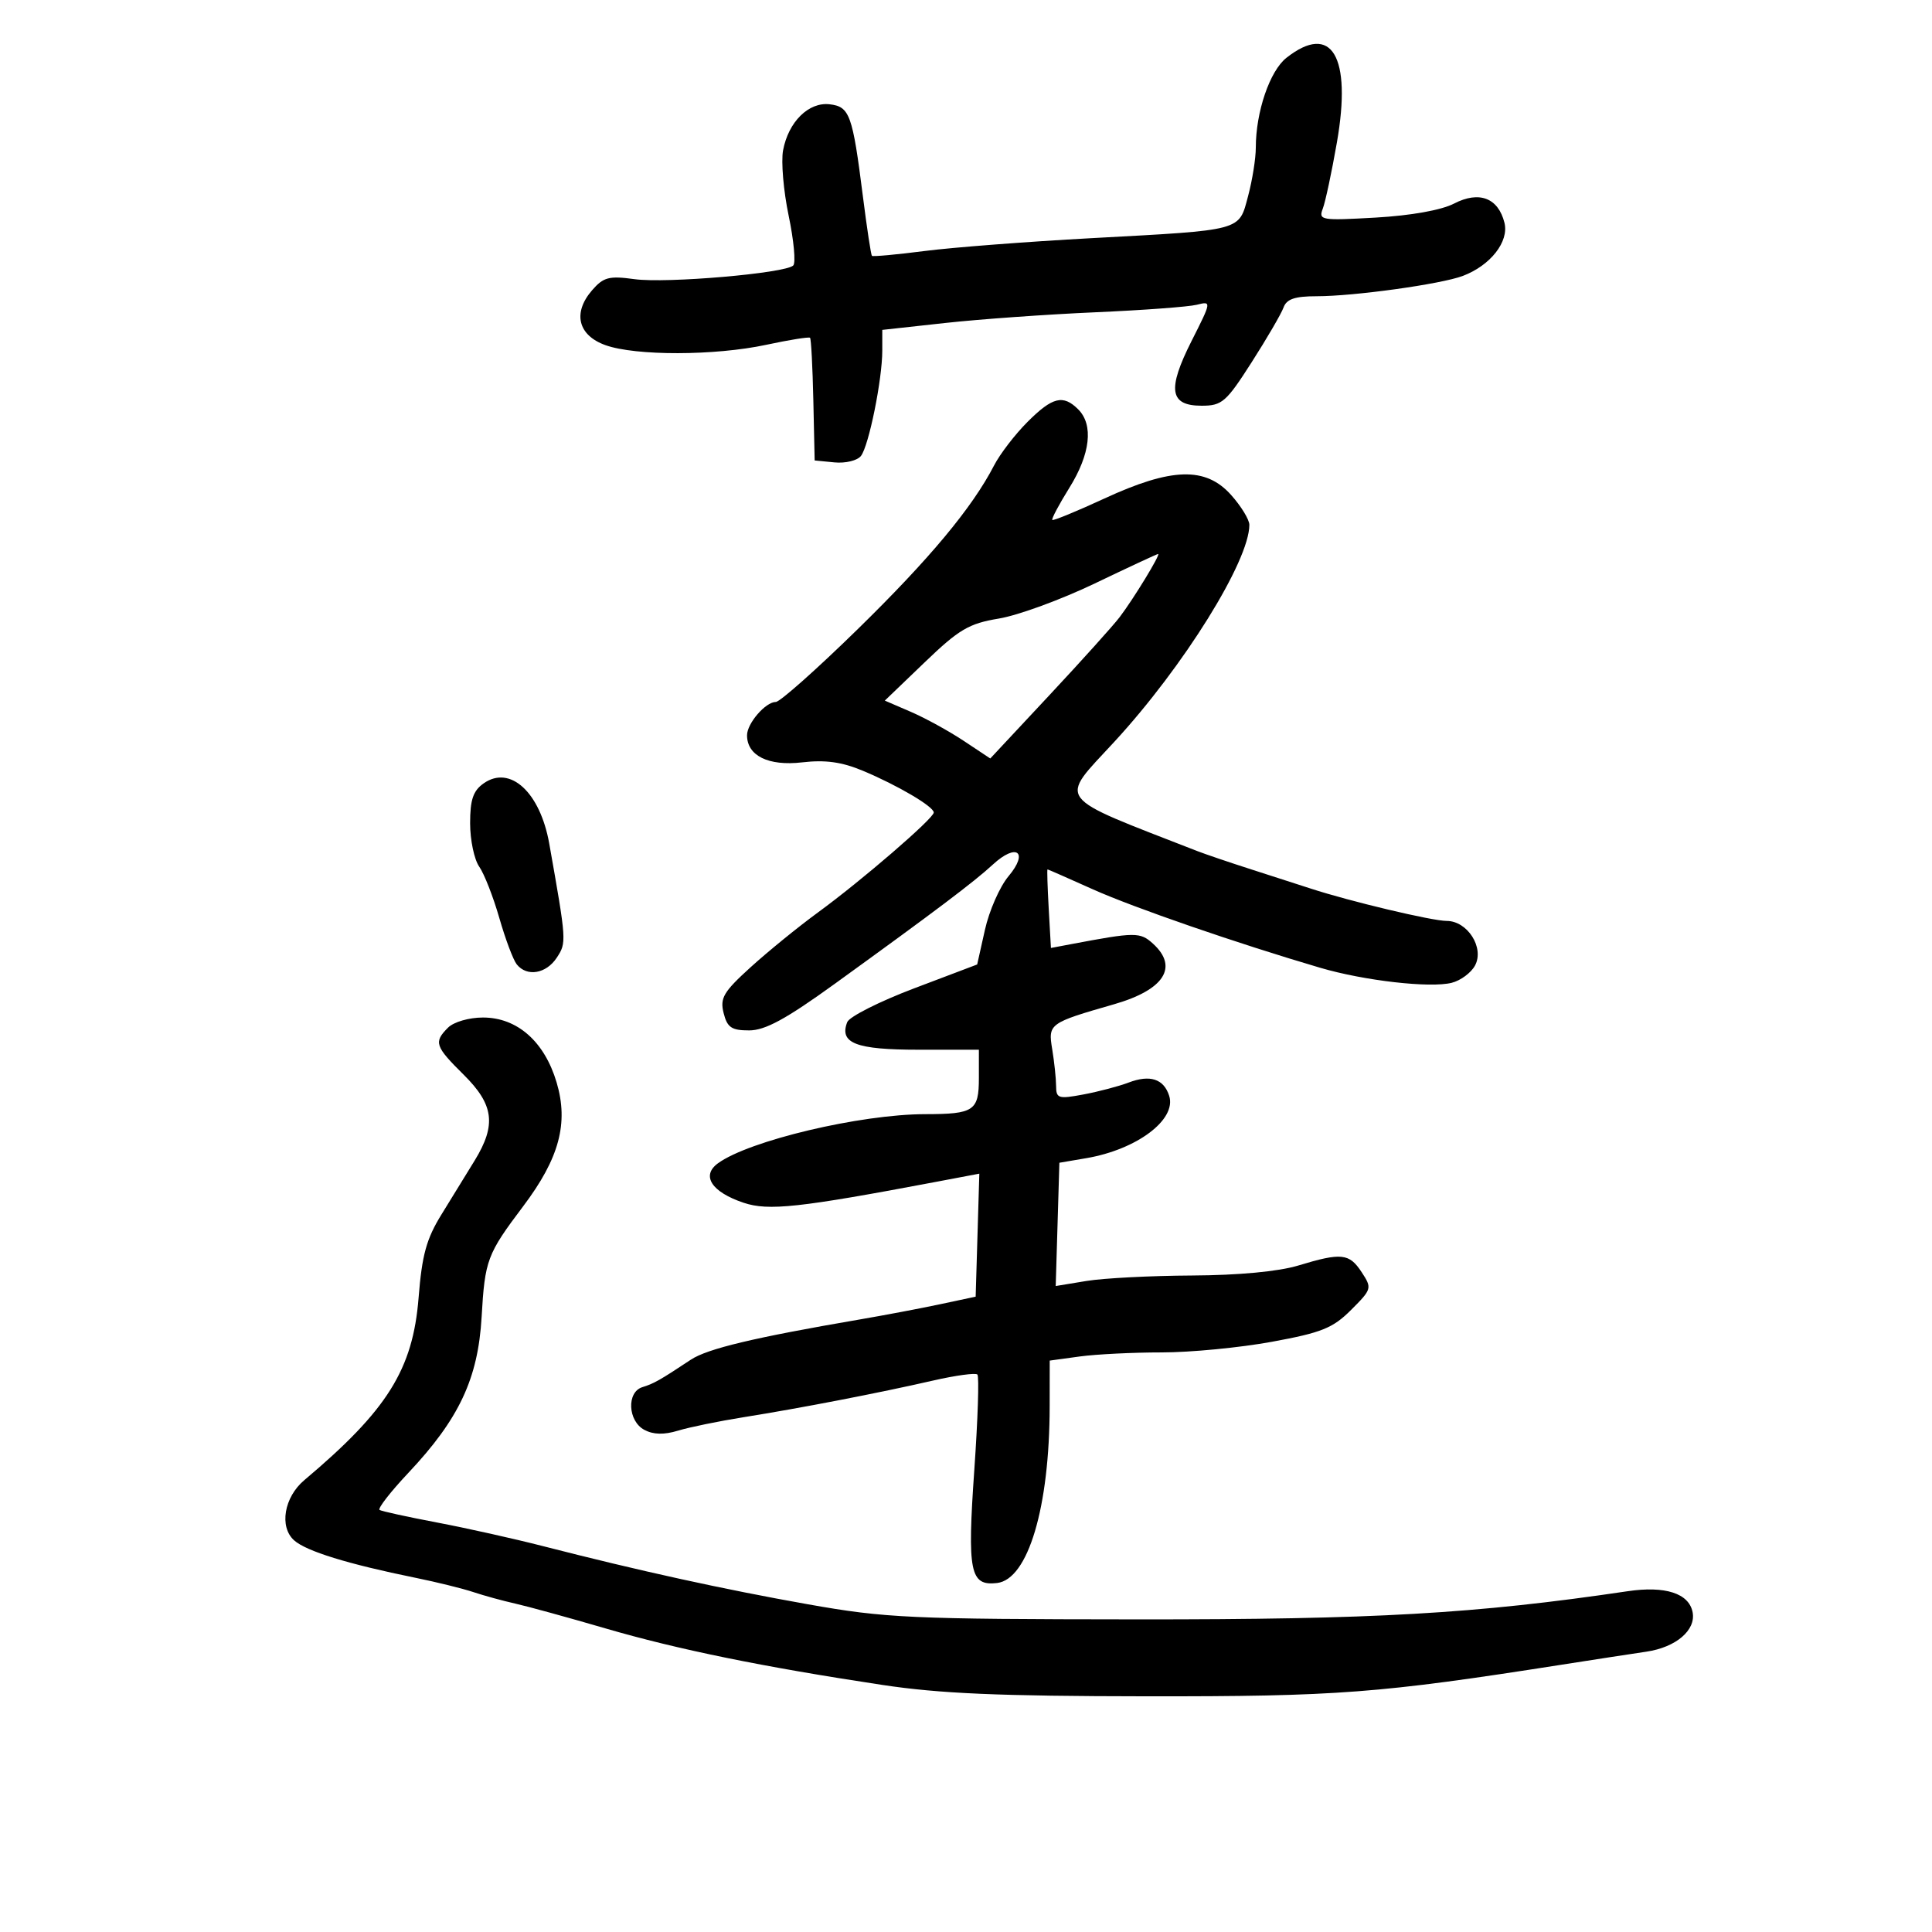 <svg xmlns="http://www.w3.org/2000/svg" width="300" height="300" viewBox="0 0 300 300" version="1.1">
	<path d="M 199.760 8.974 C 197.172 11.010, 195 17.376, 195 22.928 C 195 24.602, 194.461 27.987, 193.802 30.450 C 192.340 35.917, 193.150 35.699, 169.500 36.981 C 159.600 37.518, 147.936 38.415, 143.580 38.975 C 139.224 39.536, 135.540 39.873, 135.392 39.725 C 135.244 39.578, 134.612 35.416, 133.988 30.478 C 132.383 17.787, 131.937 16.555, 128.824 16.193 C 125.567 15.813, 122.425 18.920, 121.596 23.341 C 121.269 25.083, 121.659 29.651, 122.463 33.492 C 123.266 37.333, 123.588 40.812, 123.177 41.223 C 121.965 42.435, 103.493 44.029, 98.535 43.350 C 94.566 42.806, 93.709 43.029, 91.940 45.069 C 88.898 48.576, 89.741 52.061, 94 53.591 C 98.693 55.276, 111.004 55.250, 118.990 53.539 C 122.560 52.774, 125.617 52.284, 125.784 52.451 C 125.951 52.617, 126.180 56.972, 126.294 62.127 L 126.500 71.500 129.585 71.801 C 131.282 71.967, 133.128 71.517, 133.686 70.801 C 134.912 69.231, 137 58.925, 137 54.446 L 137 51.225 146.750 50.154 C 152.113 49.564, 162.575 48.818, 170 48.494 C 177.425 48.171, 184.548 47.645, 185.829 47.325 C 188.145 46.747, 188.141 46.778, 185.032 52.936 C 181.218 60.492, 181.606 63, 186.588 63 C 189.757 63, 190.394 62.447, 194.357 56.250 C 196.732 52.538, 198.958 48.712, 199.306 47.750 C 199.780 46.437, 201.058 46, 204.428 46 C 210.271 46, 223.765 44.125, 227.151 42.843 C 231.451 41.215, 234.346 37.513, 233.610 34.584 C 232.642 30.725, 229.680 29.597, 225.792 31.608 C 223.815 32.630, 219.102 33.473, 213.619 33.786 C 205.139 34.269, 204.710 34.197, 205.402 32.398 C 205.803 31.354, 206.790 26.723, 207.596 22.106 C 209.930 8.726, 206.783 3.450, 199.760 8.974 M 159.551 65.516 C 157.617 67.450, 155.283 70.487, 154.363 72.266 C 150.964 78.843, 144.342 86.791, 133.131 97.750 C 126.801 103.938, 121.102 109, 120.466 109 C 118.873 109, 116 112.328, 116 114.174 C 116 117.352, 119.322 118.985, 124.553 118.380 C 128.166 117.961, 130.713 118.315, 134 119.690 C 139.387 121.945, 144.985 125.242, 144.994 126.165 C 145.002 127.064, 133.806 136.725, 127 141.693 C 123.975 143.901, 119.292 147.710, 116.592 150.158 C 112.341 154.014, 111.775 154.969, 112.362 157.304 C 112.925 159.548, 113.589 160, 116.326 160 C 118.819 160, 122.040 158.246, 129.644 152.750 C 145.201 141.505, 151.272 136.925, 154.169 134.248 C 157.853 130.844, 159.781 132.283, 156.600 136.063 C 155.252 137.666, 153.605 141.404, 152.942 144.371 L 151.735 149.764 141.939 153.474 C 136.552 155.514, 131.879 157.874, 131.555 158.718 C 130.298 161.992, 132.904 163, 142.622 163 L 152 163 152 167.393 C 152 172.493, 151.251 172.997, 143.668 173.006 C 133.583 173.017, 116.293 177.119, 111.473 180.643 C 108.846 182.564, 110.501 185.100, 115.466 186.763 C 119.321 188.054, 124.060 187.540, 145.285 183.529 L 152.069 182.246 151.785 191.796 L 151.500 201.346 146 202.516 C 142.975 203.160, 137.350 204.225, 133.500 204.885 C 117.077 207.698, 109.855 209.419, 107.262 211.139 C 102.472 214.316, 101.544 214.842, 99.750 215.396 C 97.281 216.160, 97.483 220.653, 100.049 222.026 C 101.450 222.776, 103.111 222.814, 105.299 222.147 C 107.060 221.610, 111.650 220.670, 115.500 220.057 C 124.208 218.672, 136.503 216.294, 144.874 214.376 C 148.380 213.573, 151.483 213.150, 151.769 213.436 C 152.056 213.722, 151.841 220.379, 151.291 228.228 C 150.180 244.118, 150.617 246.295, 154.817 245.810 C 159.638 245.253, 162.976 234.056, 162.992 218.386 L 163 211.272 167.640 210.636 C 170.191 210.286, 175.929 210.001, 180.390 210.002 C 184.850 210.003, 192.550 209.261, 197.500 208.352 C 205.234 206.933, 206.964 206.236, 209.803 203.397 C 213.024 200.176, 213.065 200.029, 211.439 197.546 C 209.510 194.603, 208.300 194.476, 201.591 196.511 C 198.527 197.440, 192.326 198.022, 185.091 198.060 C 178.716 198.092, 171.347 198.473, 168.716 198.906 L 163.931 199.693 164.216 190.122 L 164.500 180.551 168.674 179.841 C 176.535 178.503, 182.723 173.853, 181.552 170.164 C 180.715 167.528, 178.577 166.829, 175.241 168.102 C 173.734 168.677, 170.588 169.506, 168.250 169.945 C 164.337 170.679, 163.999 170.574, 163.989 168.621 C 163.983 167.454, 163.711 164.887, 163.385 162.914 C 162.731 158.962, 162.895 158.843, 173 155.938 C 180.786 153.700, 183.048 150.163, 179.022 146.520 C 177.029 144.717, 176.310 144.721, 166.344 146.603 L 163.188 147.199 162.844 141.098 C 162.655 137.742, 162.571 134.997, 162.657 134.998 C 162.743 134.999, 165.893 136.383, 169.657 138.074 C 176.019 140.932, 192.119 146.490, 205 150.276 C 211.833 152.284, 222.057 153.453, 225.414 152.611 C 226.805 152.262, 228.437 151.052, 229.042 149.921 C 230.520 147.161, 227.871 143, 224.637 143 C 222.373 143, 209.548 139.948, 203.525 137.976 C 201.861 137.432, 197.728 136.098, 194.341 135.013 C 190.954 133.928, 187.129 132.629, 185.841 132.127 C 163.445 123.387, 164.359 124.599, 173.049 115.169 C 183.795 103.507, 194 87.105, 194 81.496 C 194 80.690, 192.723 78.602, 191.162 76.855 C 187.214 72.437, 181.927 72.587, 171.476 77.416 C 167.190 79.396, 163.556 80.890, 163.401 80.735 C 163.247 80.580, 164.443 78.328, 166.060 75.730 C 169.315 70.501, 169.825 65.968, 167.429 63.571 C 165.082 61.225, 163.435 61.631, 159.551 65.516 M 170 90.598 C 164.775 93.105, 158.078 95.557, 155.117 96.047 C 150.437 96.822, 148.928 97.712, 143.564 102.864 L 137.393 108.789 141.447 110.539 C 143.676 111.501, 147.361 113.524, 149.635 115.033 L 153.769 117.777 162.913 107.987 C 167.942 102.603, 172.861 97.140, 173.844 95.849 C 176.039 92.964, 180.286 85.992, 179.832 86.020 C 179.649 86.032, 175.225 88.092, 170 90.598 M 75.115 121.632 C 73.470 122.785, 73 124.161, 73 127.834 C 73 130.431, 73.635 133.462, 74.412 134.571 C 75.189 135.680, 76.593 139.267, 77.533 142.543 C 78.473 145.820, 79.692 149.063, 80.243 149.750 C 81.820 151.718, 84.813 151.215, 86.458 148.705 C 87.992 146.363, 87.980 146.187, 85.288 131 C 83.875 123.033, 79.227 118.752, 75.115 121.632 M 69.571 159.571 C 67.323 161.820, 67.537 162.464, 72 166.883 C 76.686 171.522, 77.095 174.652, 73.734 180.160 C 72.505 182.173, 70.185 185.946, 68.577 188.543 C 66.215 192.359, 65.528 194.848, 65 201.500 C 64.114 212.654, 60.162 218.965, 47.252 229.838 C 44.111 232.483, 43.331 237.090, 45.670 239.183 C 47.555 240.870, 54.013 242.864, 64.500 244.996 C 67.800 245.667, 71.850 246.667, 73.500 247.218 C 75.150 247.770, 78.075 248.573, 80 249.003 C 81.925 249.434, 88.225 251.166, 94 252.852 C 105.205 256.124, 118.420 258.822, 137 261.633 C 145.901 262.979, 155.168 263.379, 178 263.402 C 207.692 263.432, 214.085 262.946, 242.500 258.493 C 247.450 257.718, 253.372 256.807, 255.661 256.469 C 260.248 255.791, 263.364 253.131, 262.829 250.350 C 262.263 247.413, 258.574 246.219, 252.741 247.084 C 229.142 250.582, 213.359 251.488, 176.500 251.457 C 141.333 251.428, 137.531 251.254, 125.500 249.121 C 112.352 246.790, 99.245 243.914, 84.323 240.084 C 79.826 238.930, 72.411 237.277, 67.845 236.411 C 63.280 235.545, 59.273 234.669, 58.942 234.464 C 58.610 234.259, 60.625 231.663, 63.420 228.695 C 71.288 220.338, 74.234 214.067, 74.786 204.500 C 75.297 195.634, 75.627 194.755, 81.246 187.299 C 86.839 179.879, 88.313 174.417, 86.433 168.085 C 84.544 161.727, 80.318 158, 74.995 158 C 72.826 158, 70.456 158.687, 69.571 159.571" stroke="none" fill="black" fill-rule="evenodd"/>
</svg>